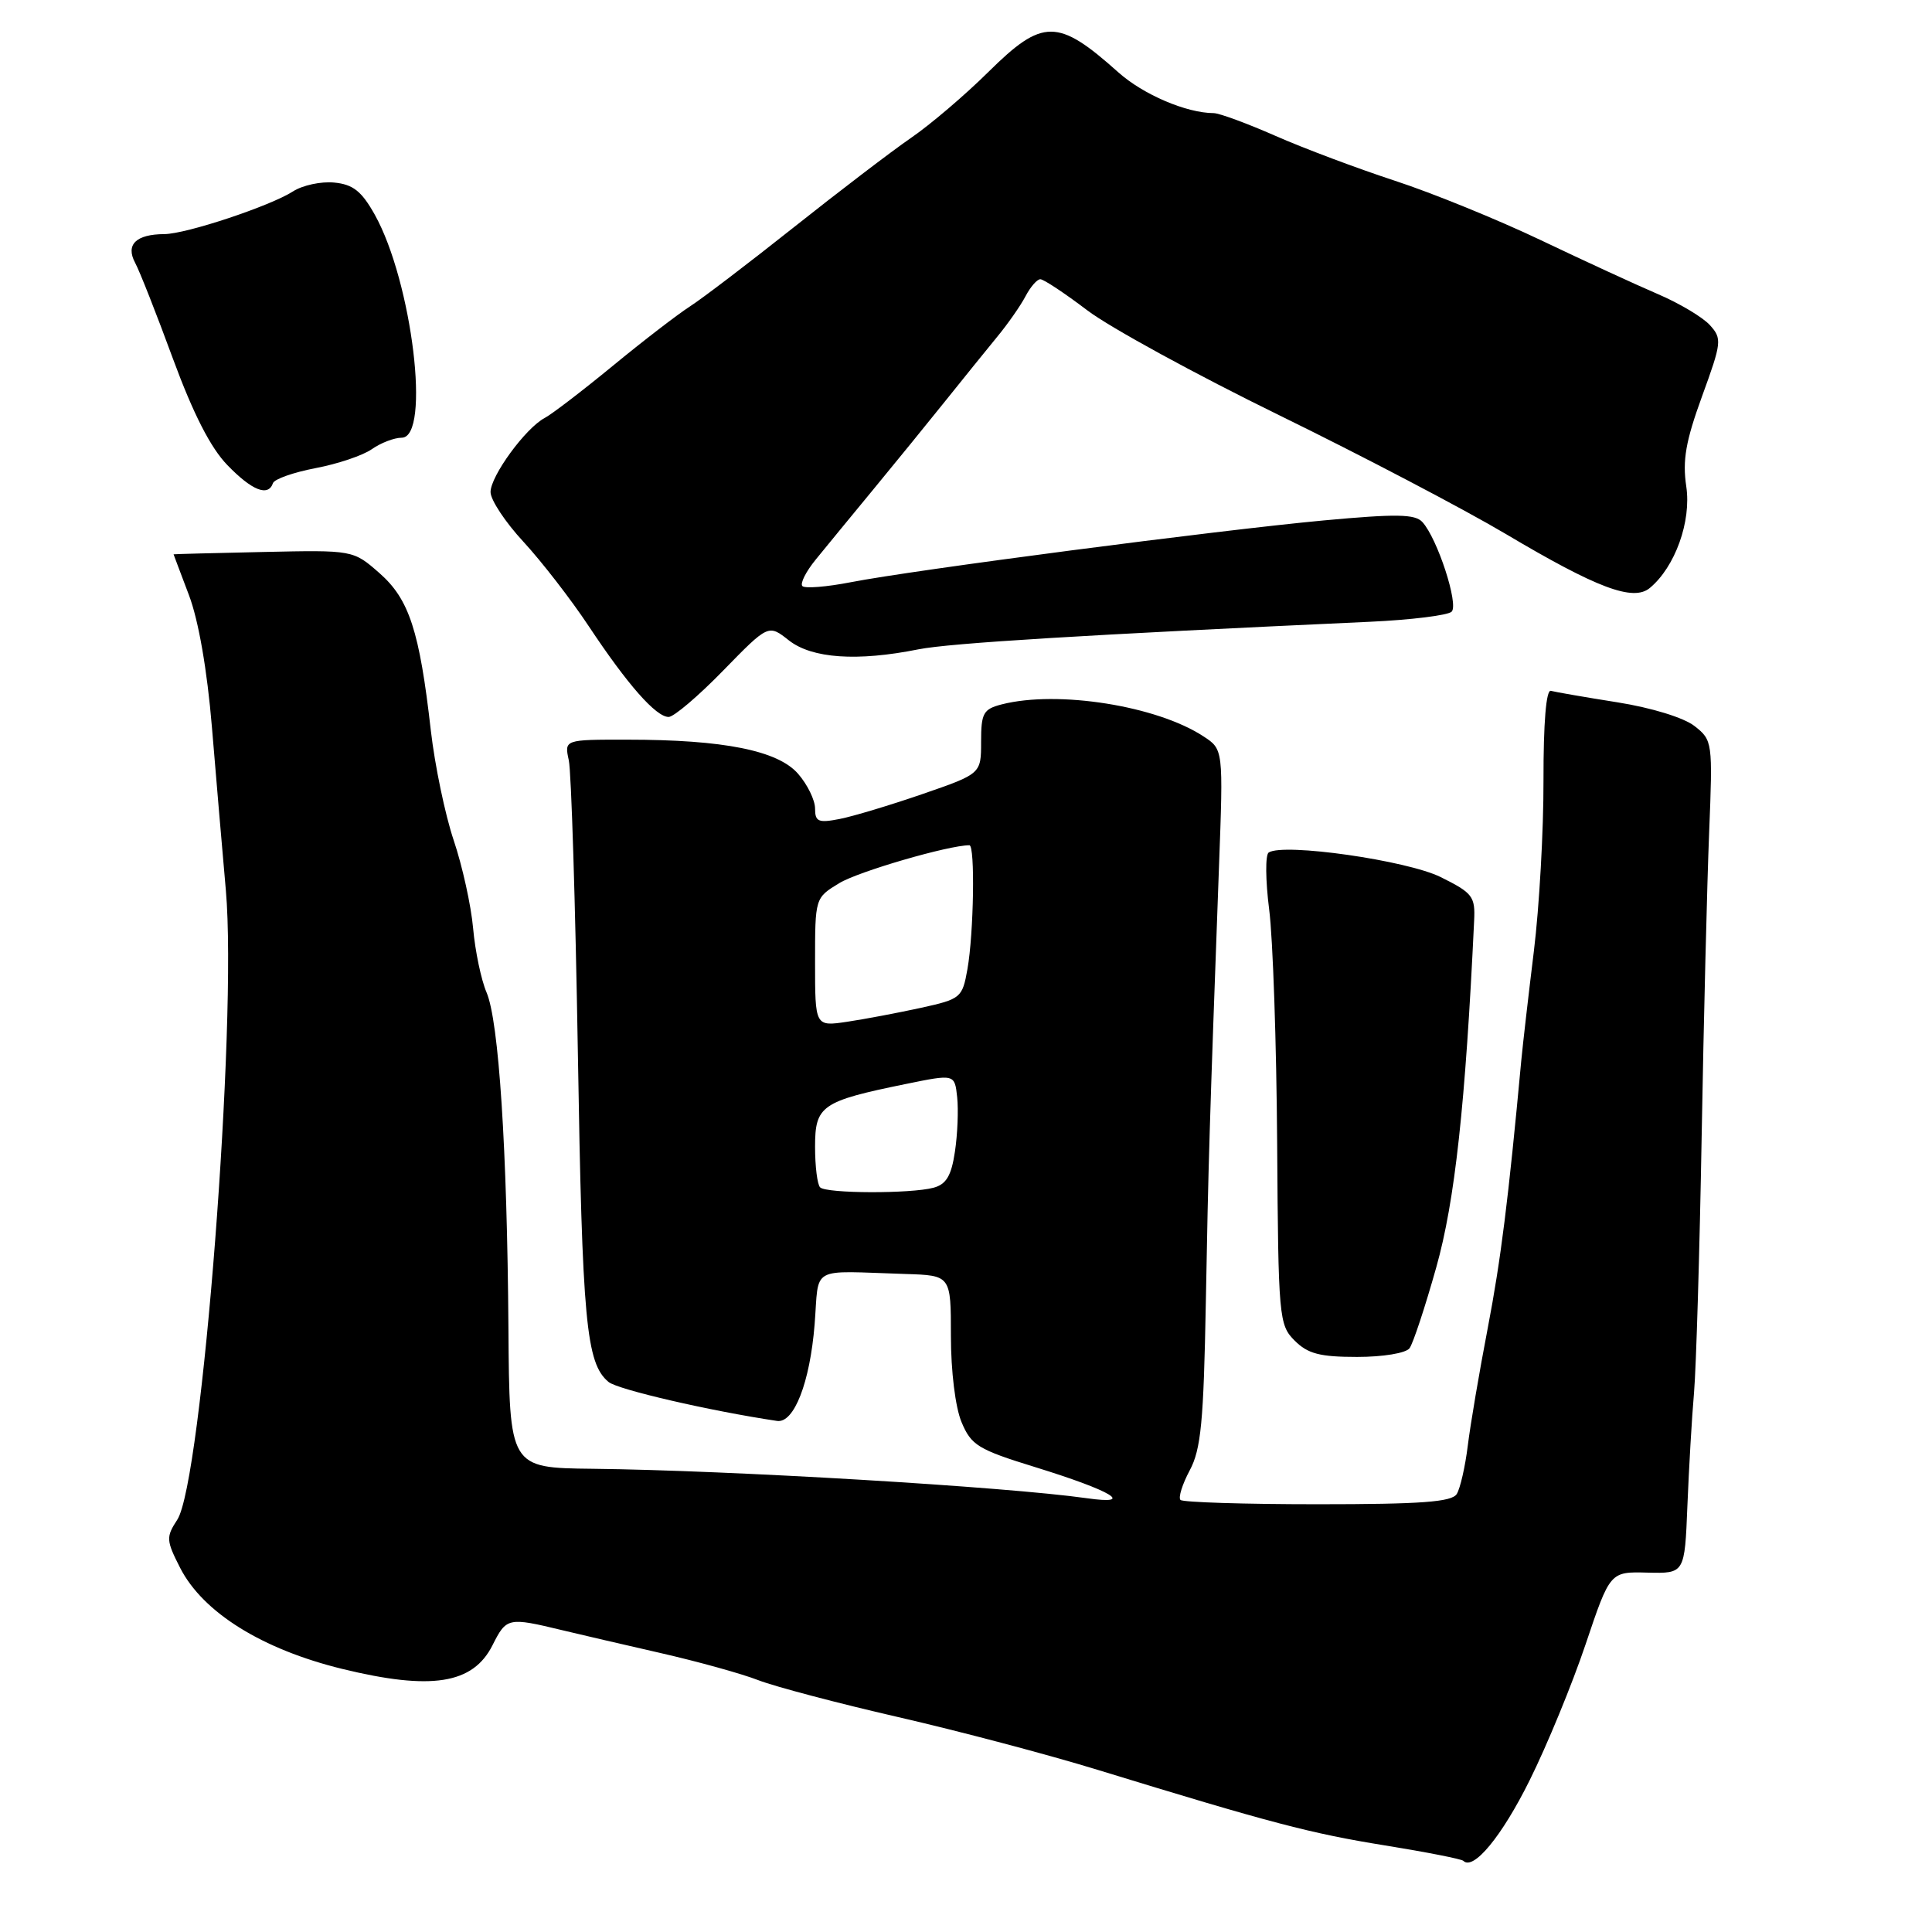 <?xml version="1.0" encoding="UTF-8" standalone="no"?>
<!DOCTYPE svg PUBLIC "-//W3C//DTD SVG 1.1//EN" "http://www.w3.org/Graphics/SVG/1.1/DTD/svg11.dtd" >
<svg xmlns="http://www.w3.org/2000/svg" xmlns:xlink="http://www.w3.org/1999/xlink" version="1.1" viewBox="0 0 256 256">
 <g >
 <path fill="currentColor"
d=" M 202.68 235.91 C 204.98 231.29 208.32 223.17 210.10 217.88 C 213.34 208.25 213.34 208.25 218.29 208.38 C 223.23 208.50 223.23 208.50 223.59 199.50 C 223.79 194.55 224.18 187.80 224.47 184.50 C 224.75 181.20 225.21 165.90 225.48 150.50 C 225.75 135.10 226.20 117.01 226.47 110.31 C 226.95 98.33 226.92 98.08 224.54 96.21 C 223.13 95.10 218.85 93.78 214.31 93.06 C 210.01 92.38 206.05 91.69 205.50 91.54 C 204.87 91.36 204.51 95.77 204.52 103.38 C 204.54 110.05 203.96 120.22 203.25 126.00 C 202.54 131.78 201.79 138.30 201.58 140.50 C 199.86 159.03 198.87 166.93 197.13 176.00 C 196.02 181.78 194.83 188.77 194.49 191.55 C 194.15 194.32 193.49 197.21 193.03 197.96 C 192.37 199.02 188.35 199.32 174.58 199.32 C 164.90 199.32 156.73 199.06 156.42 198.75 C 156.11 198.44 156.66 196.68 157.64 194.84 C 159.14 192.05 159.49 188.39 159.78 172.50 C 160.11 154.21 160.26 149.26 161.52 114.90 C 162.10 99.29 162.10 99.29 159.46 97.57 C 153.29 93.52 140.16 91.44 132.75 93.33 C 130.29 93.96 130.00 94.49 130.00 98.29 C 130.00 102.53 130.00 102.53 122.25 105.21 C 117.99 106.68 113.04 108.17 111.25 108.52 C 108.44 109.07 108.00 108.88 108.00 107.14 C 108.00 106.02 106.99 103.95 105.75 102.53 C 103.07 99.45 95.89 98.01 83.13 98.01 C 74.77 98.00 74.77 98.00 75.37 100.75 C 75.70 102.26 76.24 119.70 76.57 139.50 C 77.15 175.17 77.66 180.65 80.64 183.12 C 81.86 184.13 94.11 186.96 102.96 188.28 C 105.21 188.62 107.32 183.20 107.94 175.50 C 108.57 167.59 107.09 168.41 120.00 168.81 C 126.00 169.00 126.00 169.00 126.00 177.03 C 126.00 181.69 126.59 186.49 127.41 188.44 C 128.69 191.51 129.60 192.07 137.16 194.40 C 147.41 197.57 150.52 199.45 144.00 198.52 C 133.26 197.00 96.71 194.82 78.50 194.62 C 67.50 194.50 67.50 194.50 67.37 176.00 C 67.20 152.27 66.10 135.30 64.47 131.50 C 63.76 129.85 62.96 126.03 62.69 123.00 C 62.42 119.97 61.26 114.73 60.12 111.35 C 58.98 107.96 57.62 101.42 57.09 96.82 C 55.59 83.59 54.22 79.40 50.28 75.94 C 46.79 72.88 46.79 72.88 34.89 73.14 C 28.35 73.28 23.00 73.42 23.00 73.45 C 23.00 73.48 23.92 75.90 25.03 78.84 C 26.30 82.17 27.45 88.77 28.08 96.34 C 28.63 103.03 29.47 112.78 29.93 118.00 C 31.46 135.47 26.76 196.38 23.49 201.37 C 21.99 203.67 22.01 204.10 23.87 207.75 C 26.89 213.66 34.73 218.54 45.35 221.14 C 57.17 224.02 62.67 223.15 65.26 218.00 C 67.11 214.32 67.32 214.28 74.50 216.01 C 76.70 216.54 82.55 217.90 87.50 219.03 C 92.45 220.16 98.30 221.78 100.50 222.64 C 102.70 223.49 111.03 225.69 119.00 227.52 C 126.97 229.35 138.90 232.50 145.50 234.53 C 168.41 241.56 173.65 242.94 183.53 244.53 C 188.99 245.41 193.66 246.33 193.90 246.57 C 195.23 247.90 199.00 243.33 202.68 235.91 Z  M 186.77 178.65 C 187.24 178.02 188.83 173.20 190.31 167.94 C 192.78 159.19 194.18 146.36 195.33 122.00 C 195.49 118.78 195.13 118.32 190.90 116.22 C 186.45 114.01 170.10 111.67 168.11 112.96 C 167.65 113.26 167.68 116.65 168.17 120.50 C 168.67 124.35 169.14 138.30 169.23 151.49 C 169.38 174.63 169.47 175.56 171.55 177.64 C 173.29 179.38 174.89 179.80 179.82 179.80 C 183.26 179.80 186.29 179.30 186.77 178.65 Z  M 95.82 88.86 C 101.82 82.71 101.82 82.71 104.54 84.86 C 107.59 87.25 113.57 87.67 121.70 86.04 C 125.87 85.21 144.04 84.10 181.48 82.39 C 186.98 82.14 191.87 81.53 192.35 81.05 C 193.31 80.09 190.47 71.37 188.48 69.18 C 187.51 68.11 185.05 68.07 175.39 68.96 C 161.39 70.26 121.01 75.53 112.72 77.15 C 109.54 77.77 106.66 78.00 106.32 77.66 C 105.99 77.32 106.79 75.73 108.11 74.12 C 109.42 72.51 112.85 68.33 115.73 64.84 C 118.61 61.35 122.88 56.10 125.23 53.17 C 127.58 50.24 130.67 46.41 132.10 44.67 C 133.54 42.93 135.24 40.49 135.89 39.25 C 136.54 38.01 137.42 37.00 137.85 37.00 C 138.29 37.00 141.08 38.85 144.07 41.12 C 147.06 43.39 158.50 49.64 169.50 55.02 C 180.50 60.40 194.00 67.48 199.50 70.74 C 211.62 77.94 216.41 79.74 218.61 77.91 C 221.96 75.13 224.13 69.08 223.44 64.46 C 222.92 60.99 223.37 58.44 225.53 52.51 C 228.14 45.36 228.19 44.87 226.57 43.08 C 225.63 42.04 222.53 40.19 219.68 38.97 C 216.83 37.75 209.84 34.53 204.14 31.81 C 198.45 29.10 189.76 25.56 184.83 23.95 C 179.91 22.34 172.79 19.67 169.02 18.01 C 165.25 16.35 161.57 15.00 160.83 14.99 C 157.21 14.98 151.48 12.53 148.18 9.58 C 140.16 2.41 138.17 2.41 130.97 9.53 C 127.89 12.58 123.27 16.52 120.70 18.28 C 118.13 20.05 111.15 25.38 105.18 30.12 C 99.21 34.86 93.02 39.58 91.41 40.61 C 89.81 41.64 85.20 45.18 81.18 48.49 C 77.15 51.80 73.10 54.90 72.18 55.38 C 69.65 56.71 65.00 63.07 65.00 65.20 C 65.00 66.24 66.96 69.20 69.36 71.79 C 71.75 74.38 75.66 79.42 78.03 83.00 C 83.16 90.73 86.92 95.00 88.60 95.00 C 89.28 95.00 92.53 92.24 95.82 88.86 Z  M 36.17 64.02 C 36.35 63.48 38.89 62.59 41.81 62.03 C 44.73 61.48 48.09 60.35 49.28 59.51 C 50.47 58.68 52.24 58.00 53.22 58.00 C 57.12 58.00 54.62 37.32 49.65 28.43 C 47.91 25.33 46.78 24.43 44.28 24.19 C 42.54 24.02 40.07 24.55 38.81 25.37 C 35.78 27.31 24.69 31.00 21.78 31.02 C 18.02 31.04 16.62 32.41 17.90 34.81 C 18.51 35.94 20.77 41.69 22.93 47.57 C 25.61 54.84 27.91 59.35 30.13 61.63 C 33.40 65.01 35.54 65.85 36.17 64.02 Z  M 108.67 157.33 C 108.30 156.97 108.00 154.55 108.00 151.95 C 108.00 146.51 108.84 145.92 120.00 143.64 C 126.50 142.31 126.50 142.31 126.83 145.38 C 127.01 147.07 126.88 150.32 126.53 152.62 C 126.06 155.79 125.38 156.93 123.70 157.38 C 120.69 158.19 109.49 158.16 108.67 157.33 Z  M 108.00 127.50 C 108.00 118.97 108.00 118.97 111.21 117.02 C 113.74 115.48 125.69 112.00 128.45 112.00 C 129.22 112.00 129.03 123.67 128.19 128.42 C 127.51 132.22 127.32 132.38 122.00 133.55 C 118.97 134.21 114.59 135.04 112.25 135.39 C 108.00 136.02 108.00 136.02 108.00 127.50 Z "/>
</g>
</svg>